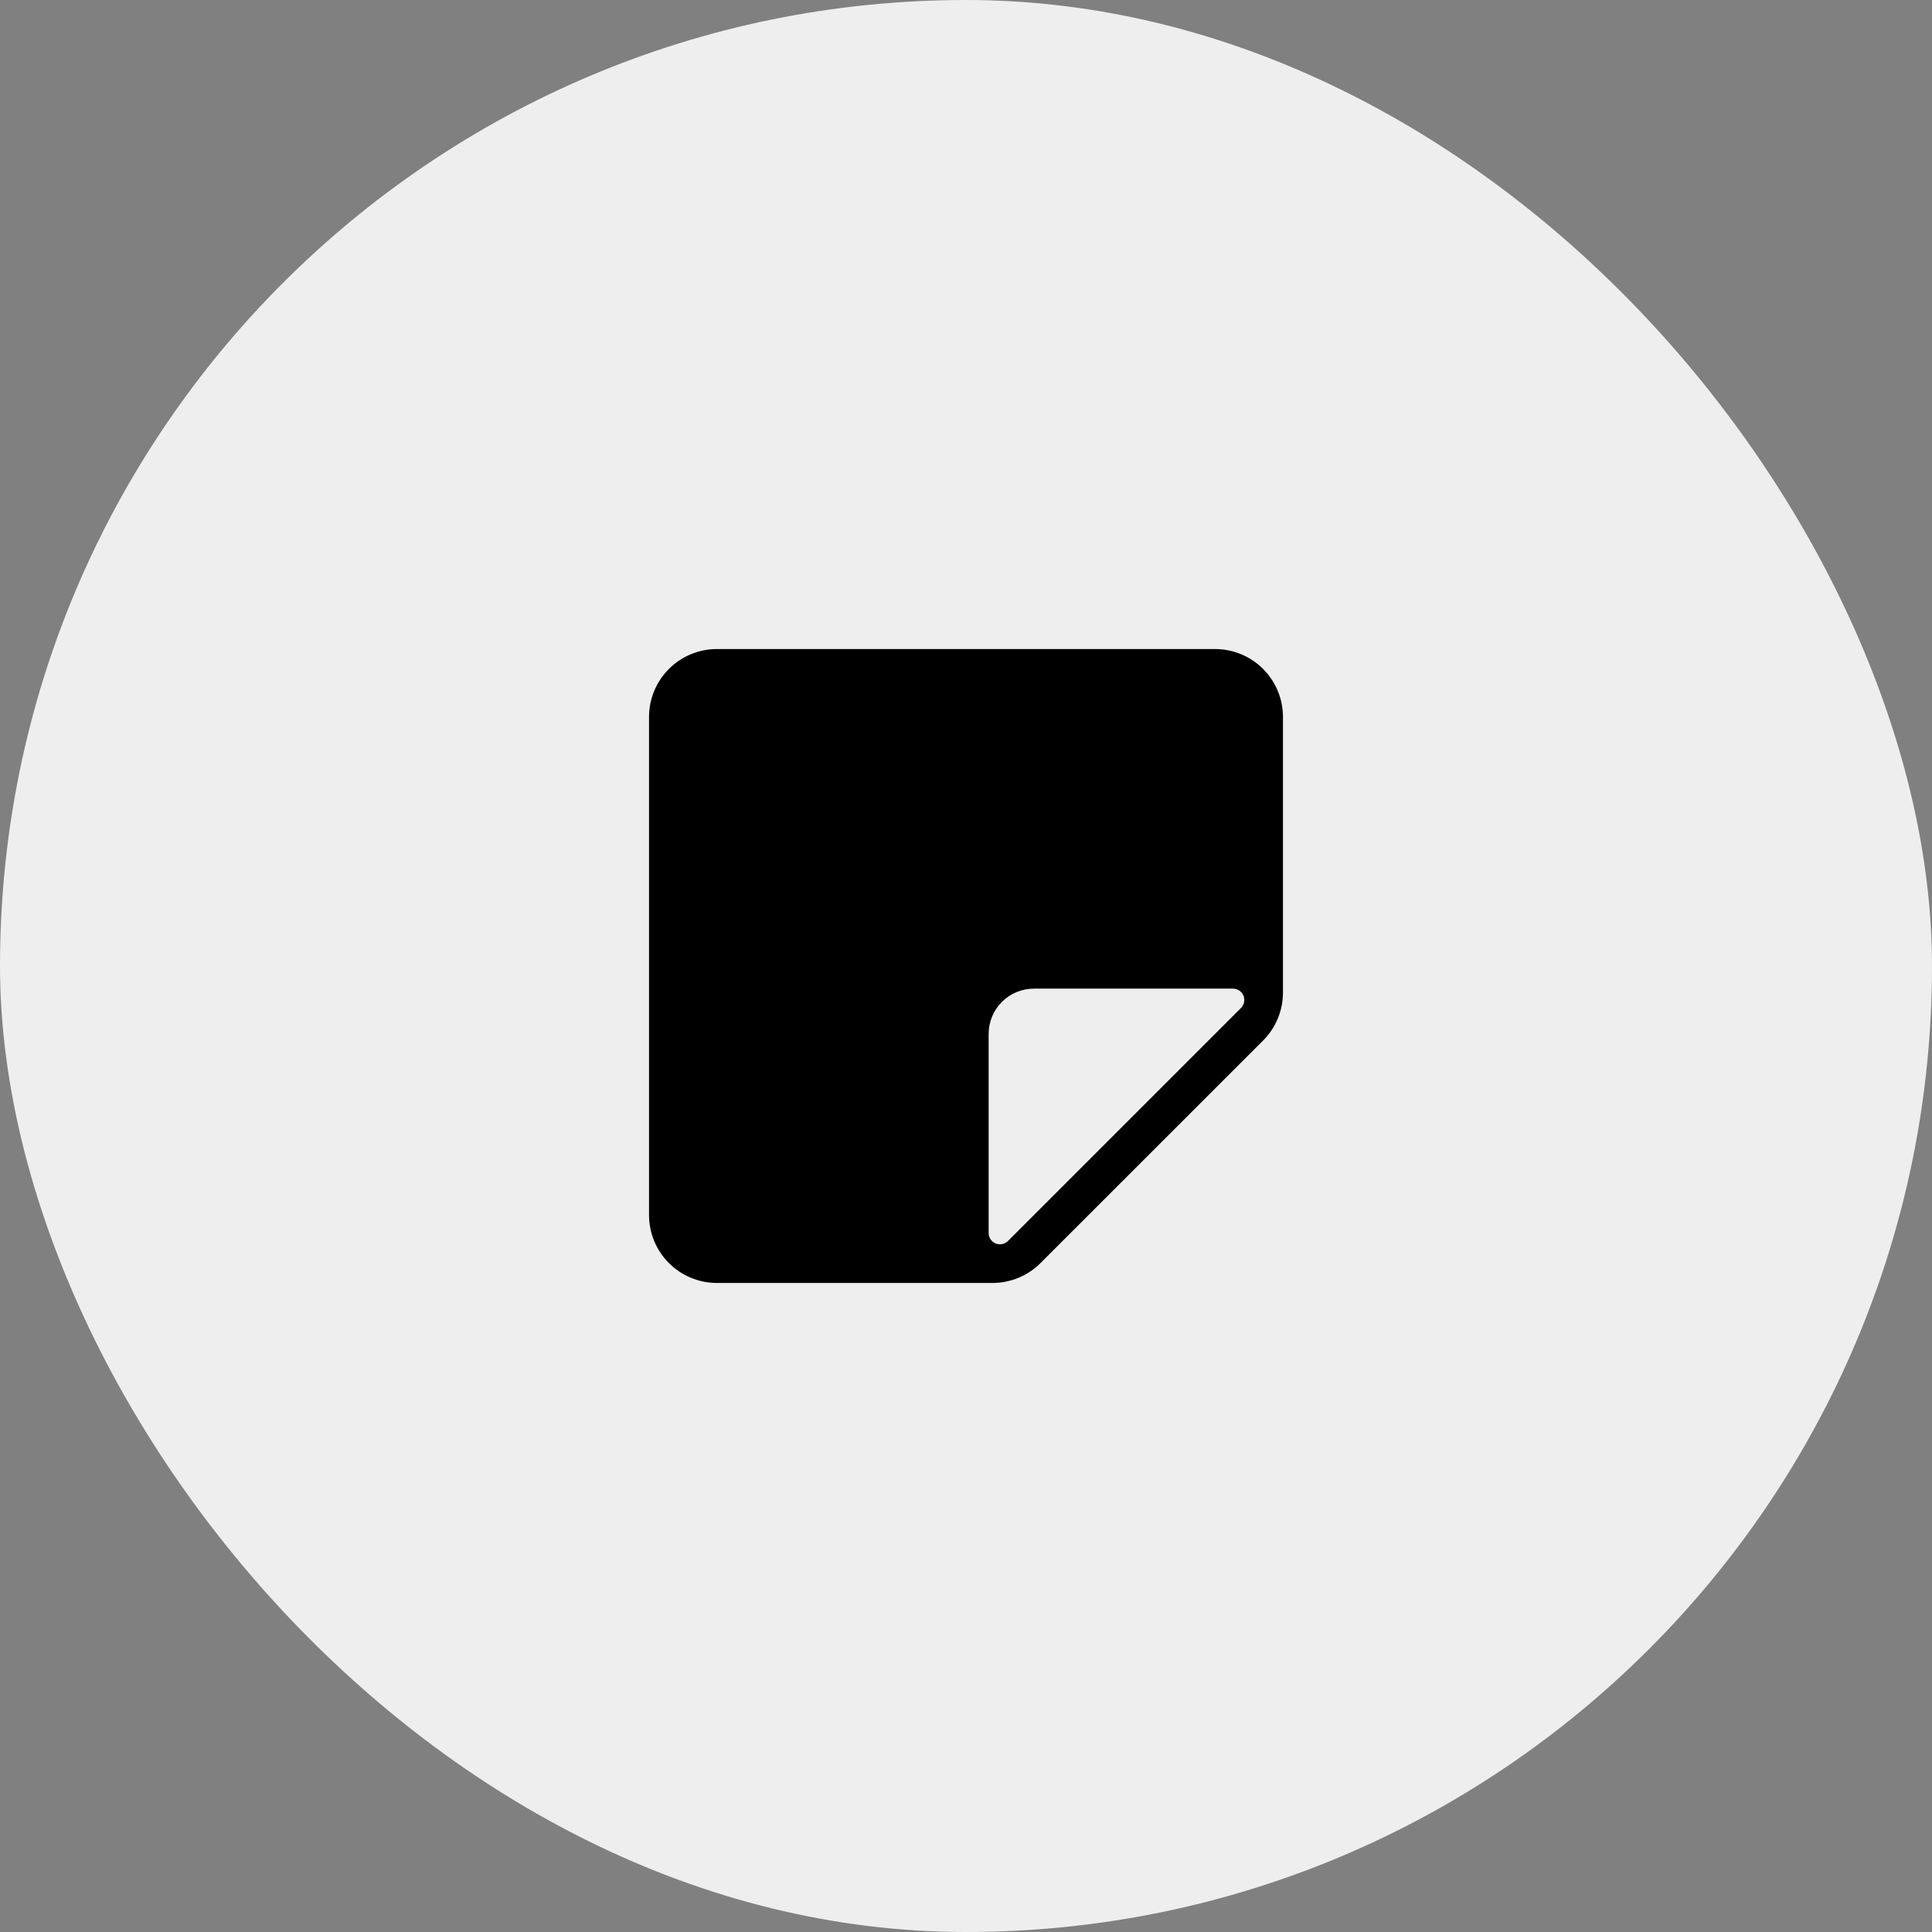 <svg width="64" height="64" viewBox="0 0 64 64" fill="none" xmlns="http://www.w3.org/2000/svg">
<rect x="0" y="0" width="64" height="64" fill="#808080" stroke="none"/>
<rect width="64" height="64" rx="32" fill="#EEEEEE"/>
<path d="M23.75 21.5C23.153 21.5 22.581 21.737 22.159 22.159C21.737 22.581 21.5 23.153 21.5 23.75V40.25C21.5 40.847 21.737 41.419 22.159 41.841C22.581 42.263 23.153 42.5 23.75 42.5H32.879C33.475 42.499 34.047 42.262 34.469 41.84L41.842 34.469C42.263 34.047 42.5 33.475 42.5 32.879V23.75C42.5 23.153 42.263 22.581 41.841 22.159C41.419 21.737 40.847 21.5 40.25 21.5H23.75ZM32.75 34.25C32.75 33.852 32.908 33.471 33.189 33.189C33.471 32.908 33.852 32.75 34.25 32.75H40.844C40.918 32.75 40.991 32.772 41.053 32.813C41.114 32.854 41.163 32.913 41.191 32.981C41.219 33.05 41.227 33.126 41.212 33.198C41.198 33.271 41.162 33.338 41.109 33.391L33.391 41.109C33.338 41.162 33.271 41.198 33.198 41.212C33.126 41.227 33.05 41.219 32.981 41.191C32.913 41.163 32.854 41.114 32.813 41.053C32.772 40.991 32.75 40.918 32.75 40.844V34.25Z" fill="black"/>
</svg>
